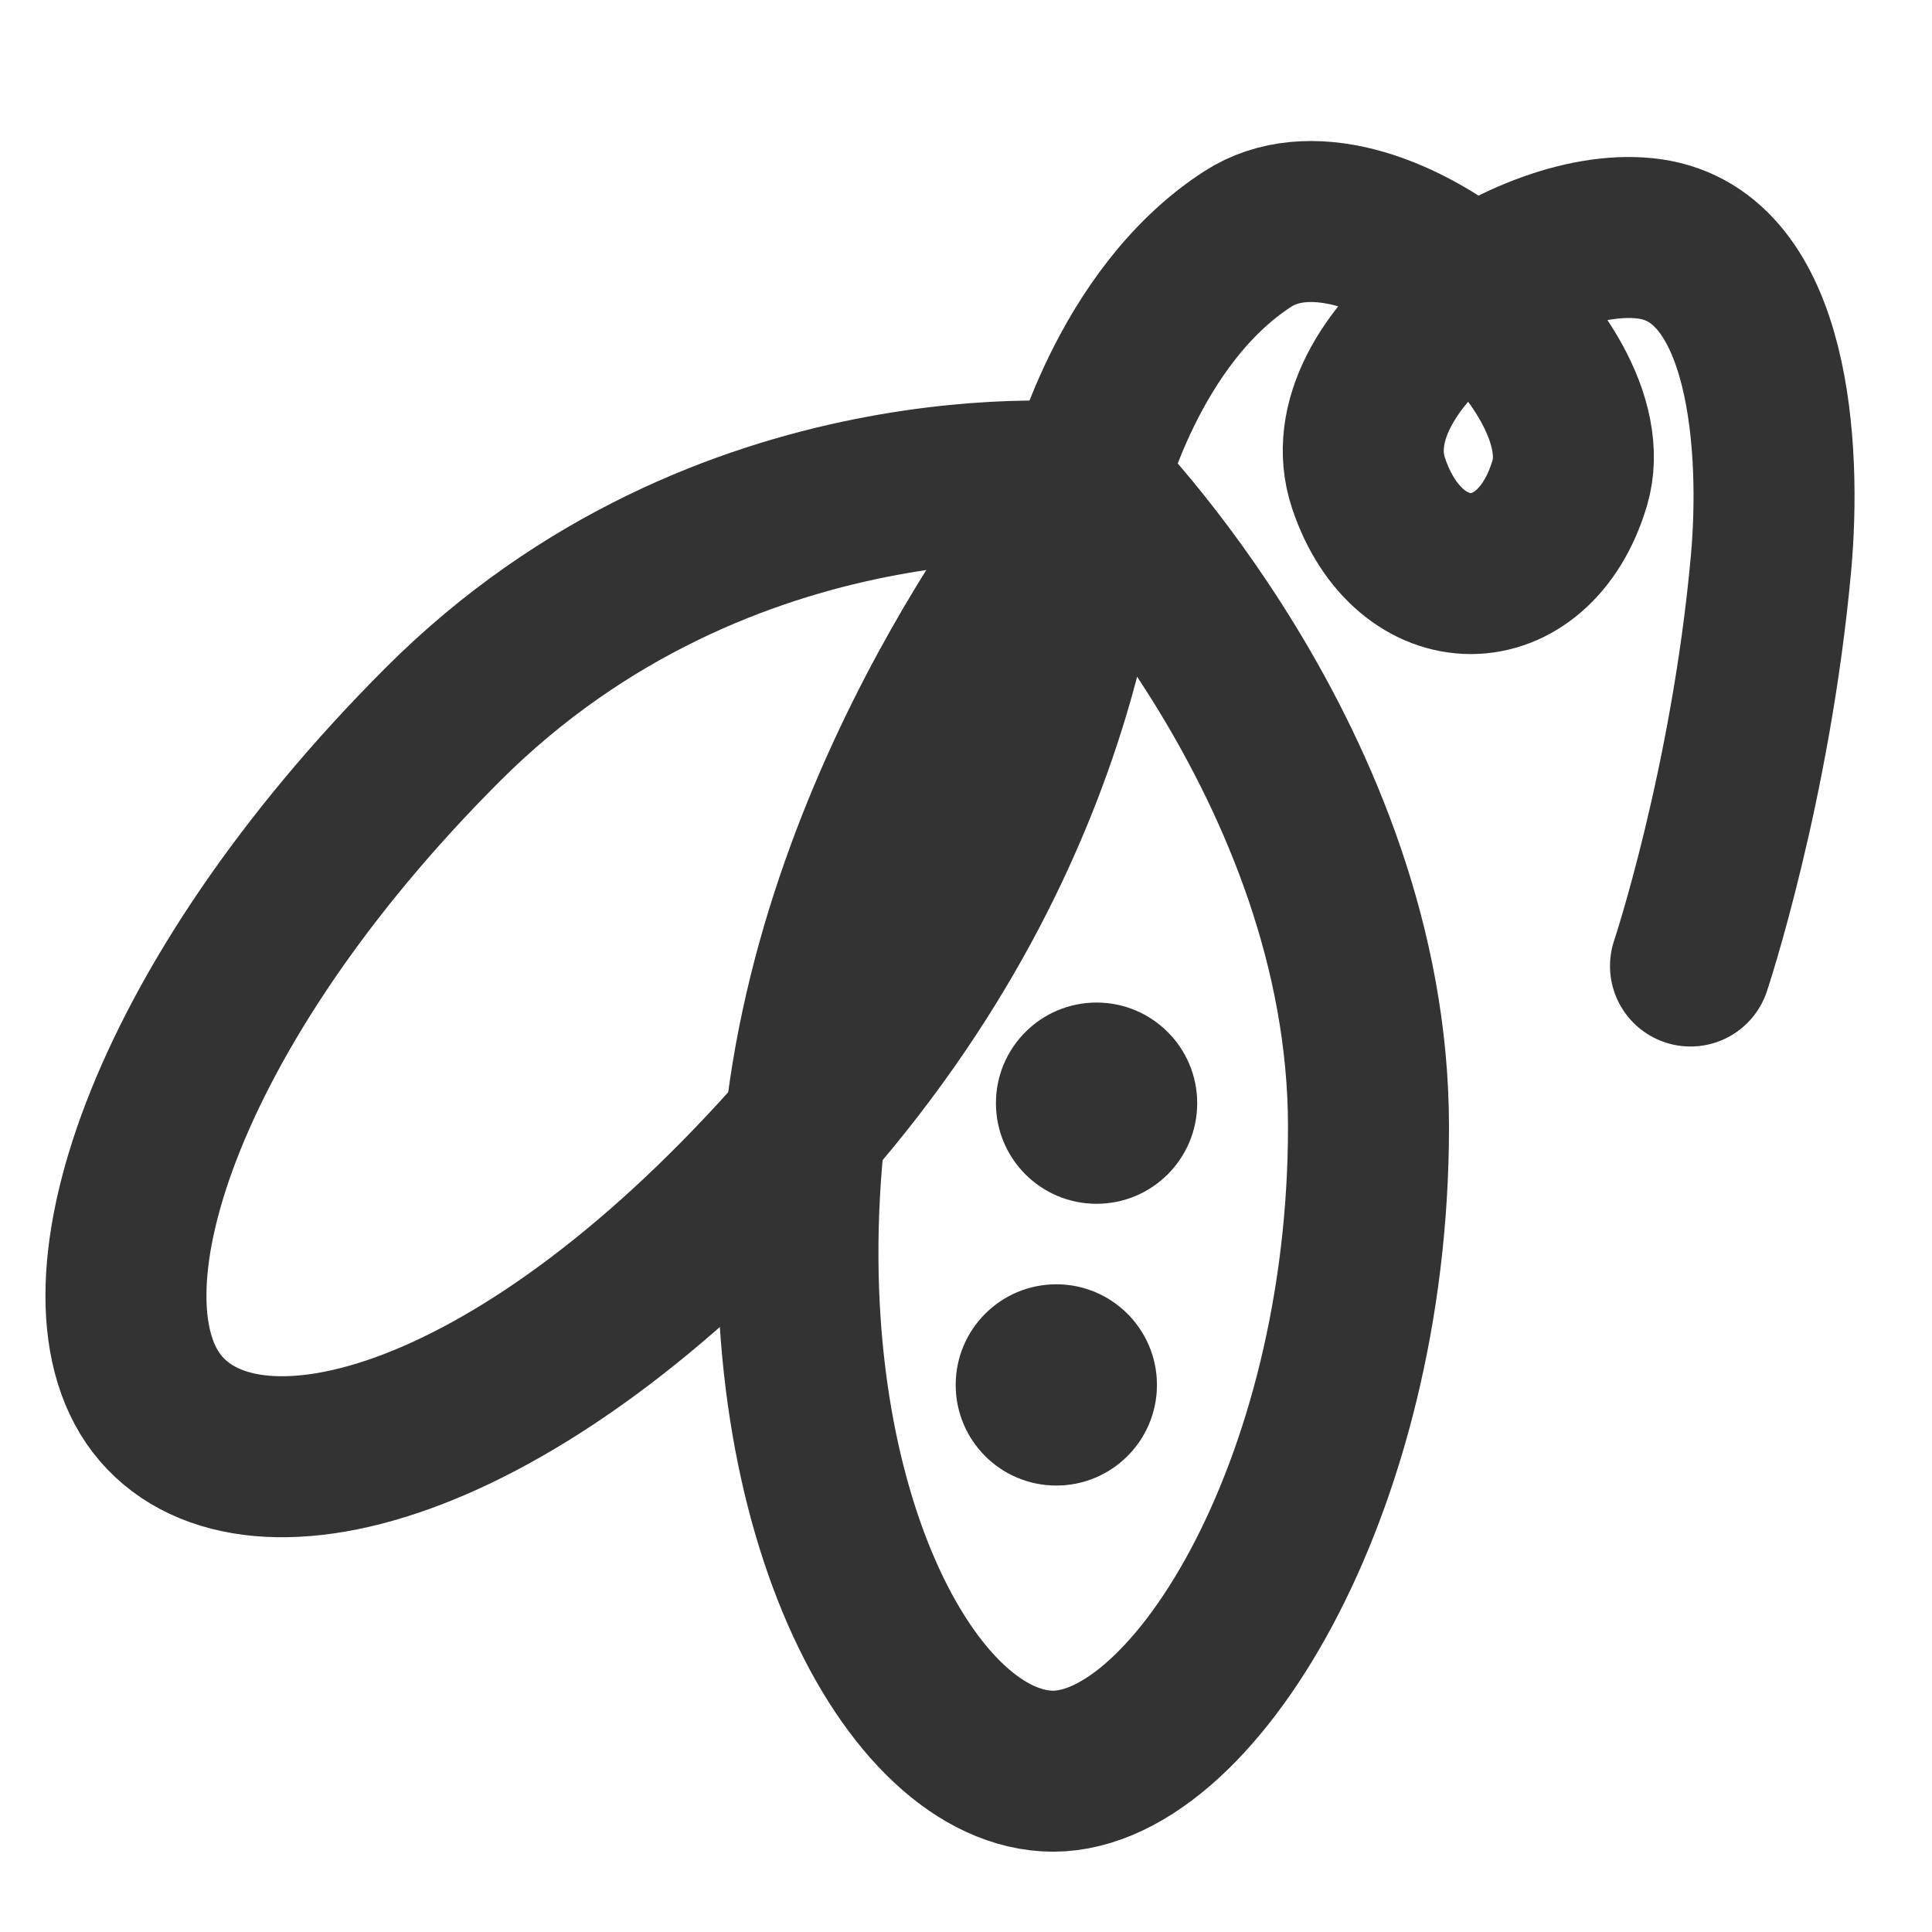 <svg width="24" height="24" viewBox="0 0 24 24" fill="none" xmlns="http://www.w3.org/2000/svg">
<path d="M13.5 6C13.5 6 17 9.5 17 14C17 18.5 14.778 22.111 13 22C11.222 21.889 9.5 18.5 10 14C10.5 9.5 13.5 6 13.5 6Z" stroke="#333333" stroke-width="2" stroke-linecap="round" stroke-linejoin="round"/>
<path d="M13.5 6C13.5 6 14.001 3.938 15.5 2.969C17 2 19.945 4.5 19.5 6C19.055 7.5 17.5 7.5 17 6C16.5 4.5 19 2.75 20.5 2.969C22 3.188 22.128 5.59 22 7C21.75 9.75 21 12 21 12" stroke="#333333" stroke-width="2" stroke-linecap="round" stroke-linejoin="round"/>
<path d="M13.5 6C13.5 6 13.5 10 10 14C6.5 18 3.163 18.85 2 17.5C0.838 16.151 2 12.5 5.5 9C9 5.5 13.5 6 13.5 6Z" stroke="#333333" stroke-width="2" stroke-linecap="round" stroke-linejoin="round"/>
<path d="M13.622 14.954C14.312 14.954 14.872 14.395 14.872 13.704C14.872 13.014 14.312 12.454 13.622 12.454C12.931 12.454 12.372 13.014 12.372 13.704C12.372 14.395 12.931 14.954 13.622 14.954Z" fill="#333333"/>
<path d="M13.122 18.454C13.812 18.454 14.372 17.895 14.372 17.204C14.372 16.514 13.812 15.954 13.122 15.954C12.431 15.954 11.872 16.514 11.872 17.204C11.872 17.895 12.431 18.454 13.122 18.454Z" fill="#333333"/>
</svg>
